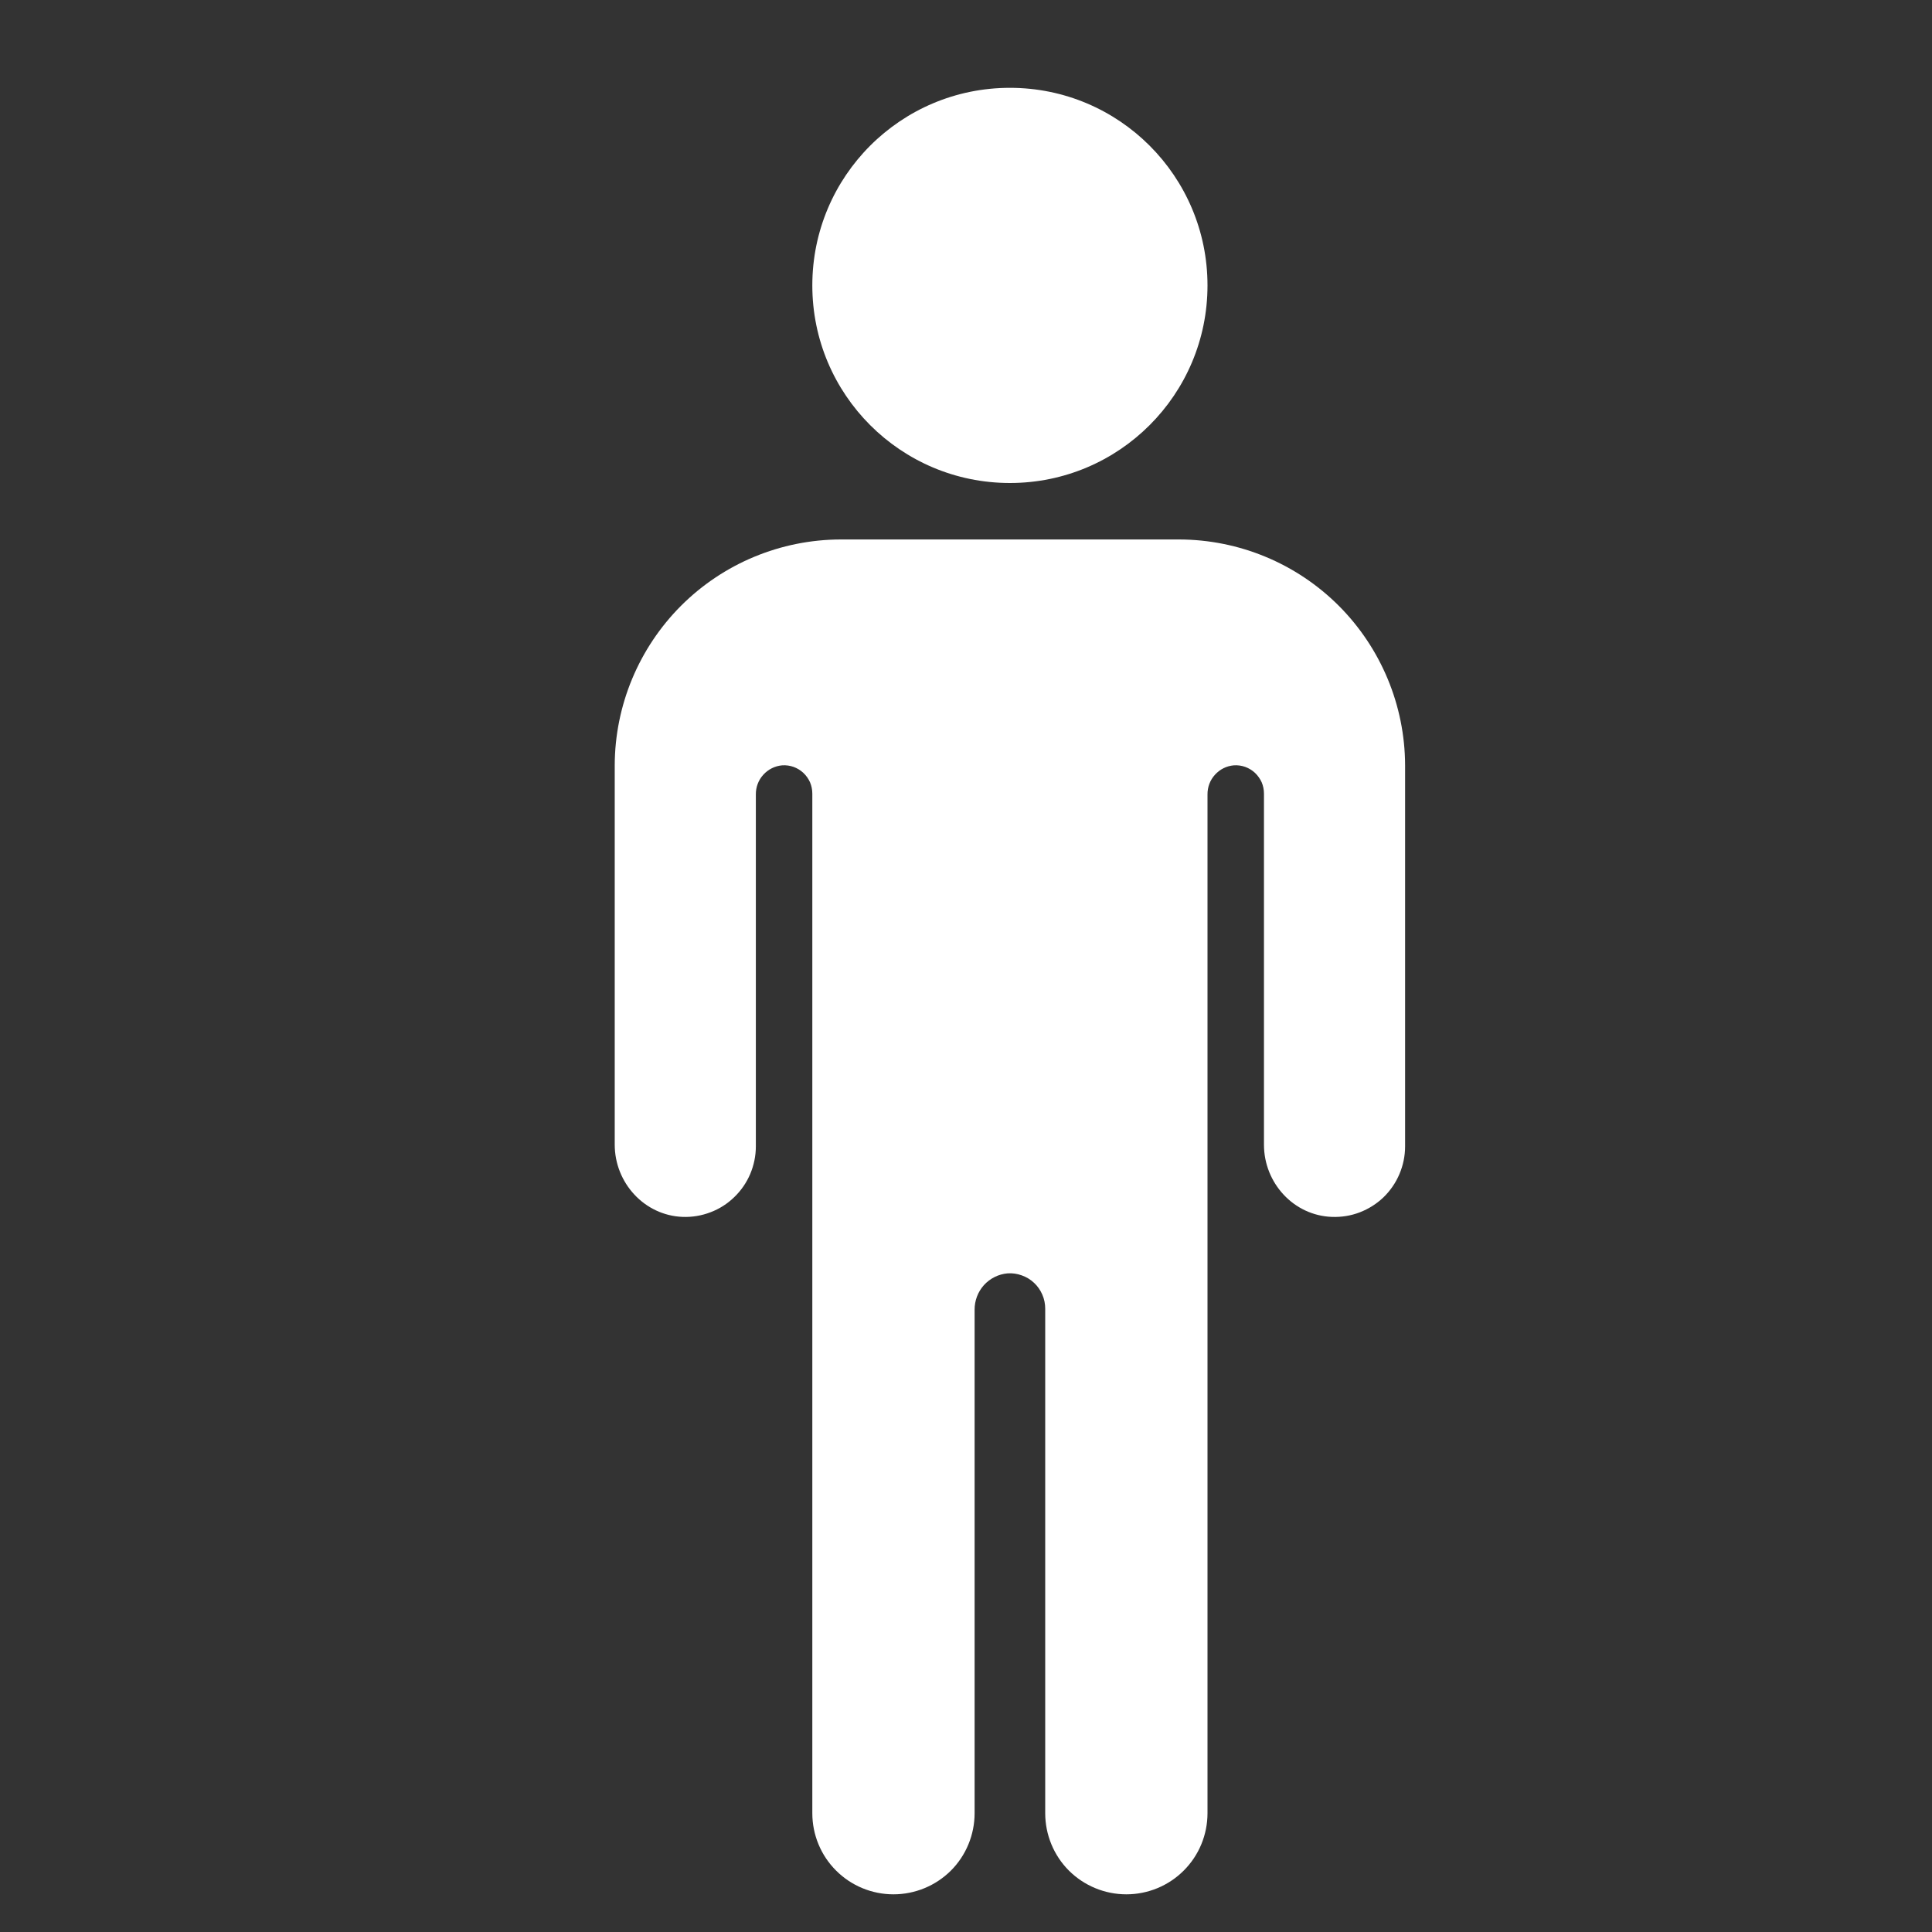 <svg width="22" height="22" viewBox="0 0 22 22" fill="none" xmlns="http://www.w3.org/2000/svg">
<rect x="0" y="0" width="22" height="22" fill="#333333" stroke="none"/>
<path d="M11.5 5.5C12.743 5.5 13.75 4.493 13.75 3.25C13.75 2.007 12.743 1 11.5 1C10.257 1 9.25 2.007 9.25 3.25C9.25 4.493 10.257 5.5 11.5 5.5Z" fill="white"/>
<path d="M13.429 6.143H9.571C8.89 6.145 8.237 6.416 7.755 6.898C7.274 7.38 7.002 8.033 7 8.714V13.034C7 13.47 7.339 13.841 7.774 13.857C7.882 13.861 7.99 13.843 8.091 13.804C8.192 13.766 8.284 13.707 8.361 13.632C8.439 13.557 8.501 13.467 8.543 13.368C8.585 13.268 8.607 13.162 8.607 13.054V9.047C8.606 8.964 8.636 8.883 8.692 8.822C8.748 8.76 8.825 8.722 8.907 8.715C8.951 8.712 8.995 8.718 9.037 8.733C9.078 8.748 9.116 8.771 9.148 8.801C9.181 8.832 9.206 8.868 9.224 8.908C9.241 8.949 9.25 8.992 9.25 9.037V20.647C9.25 20.892 9.347 21.128 9.521 21.301C9.694 21.474 9.929 21.571 10.174 21.571C10.419 21.571 10.654 21.474 10.828 21.301C11.001 21.128 11.098 20.892 11.098 20.647V14.915C11.097 14.812 11.135 14.711 11.204 14.634C11.274 14.557 11.37 14.509 11.473 14.5C11.528 14.496 11.583 14.504 11.635 14.523C11.687 14.541 11.735 14.57 11.775 14.608C11.815 14.645 11.847 14.691 11.869 14.742C11.891 14.792 11.902 14.847 11.902 14.902V20.647C11.902 20.892 11.999 21.128 12.172 21.301C12.346 21.474 12.581 21.571 12.826 21.571C13.071 21.571 13.306 21.474 13.479 21.301C13.653 21.128 13.75 20.892 13.75 20.647V9.047C13.749 8.964 13.779 8.883 13.835 8.822C13.891 8.76 13.967 8.722 14.05 8.715C14.094 8.712 14.138 8.718 14.18 8.733C14.221 8.748 14.259 8.771 14.291 8.801C14.323 8.832 14.349 8.868 14.367 8.908C14.384 8.949 14.393 8.992 14.393 9.037V13.035C14.393 13.471 14.732 13.842 15.167 13.857C15.275 13.861 15.383 13.844 15.484 13.805C15.585 13.766 15.677 13.708 15.755 13.633C15.832 13.558 15.894 13.468 15.936 13.368C15.978 13.269 16 13.162 16 13.054V8.714C15.998 8.033 15.726 7.38 15.245 6.898C14.763 6.416 14.11 6.145 13.429 6.143Z" fill="white"/>
</svg>
